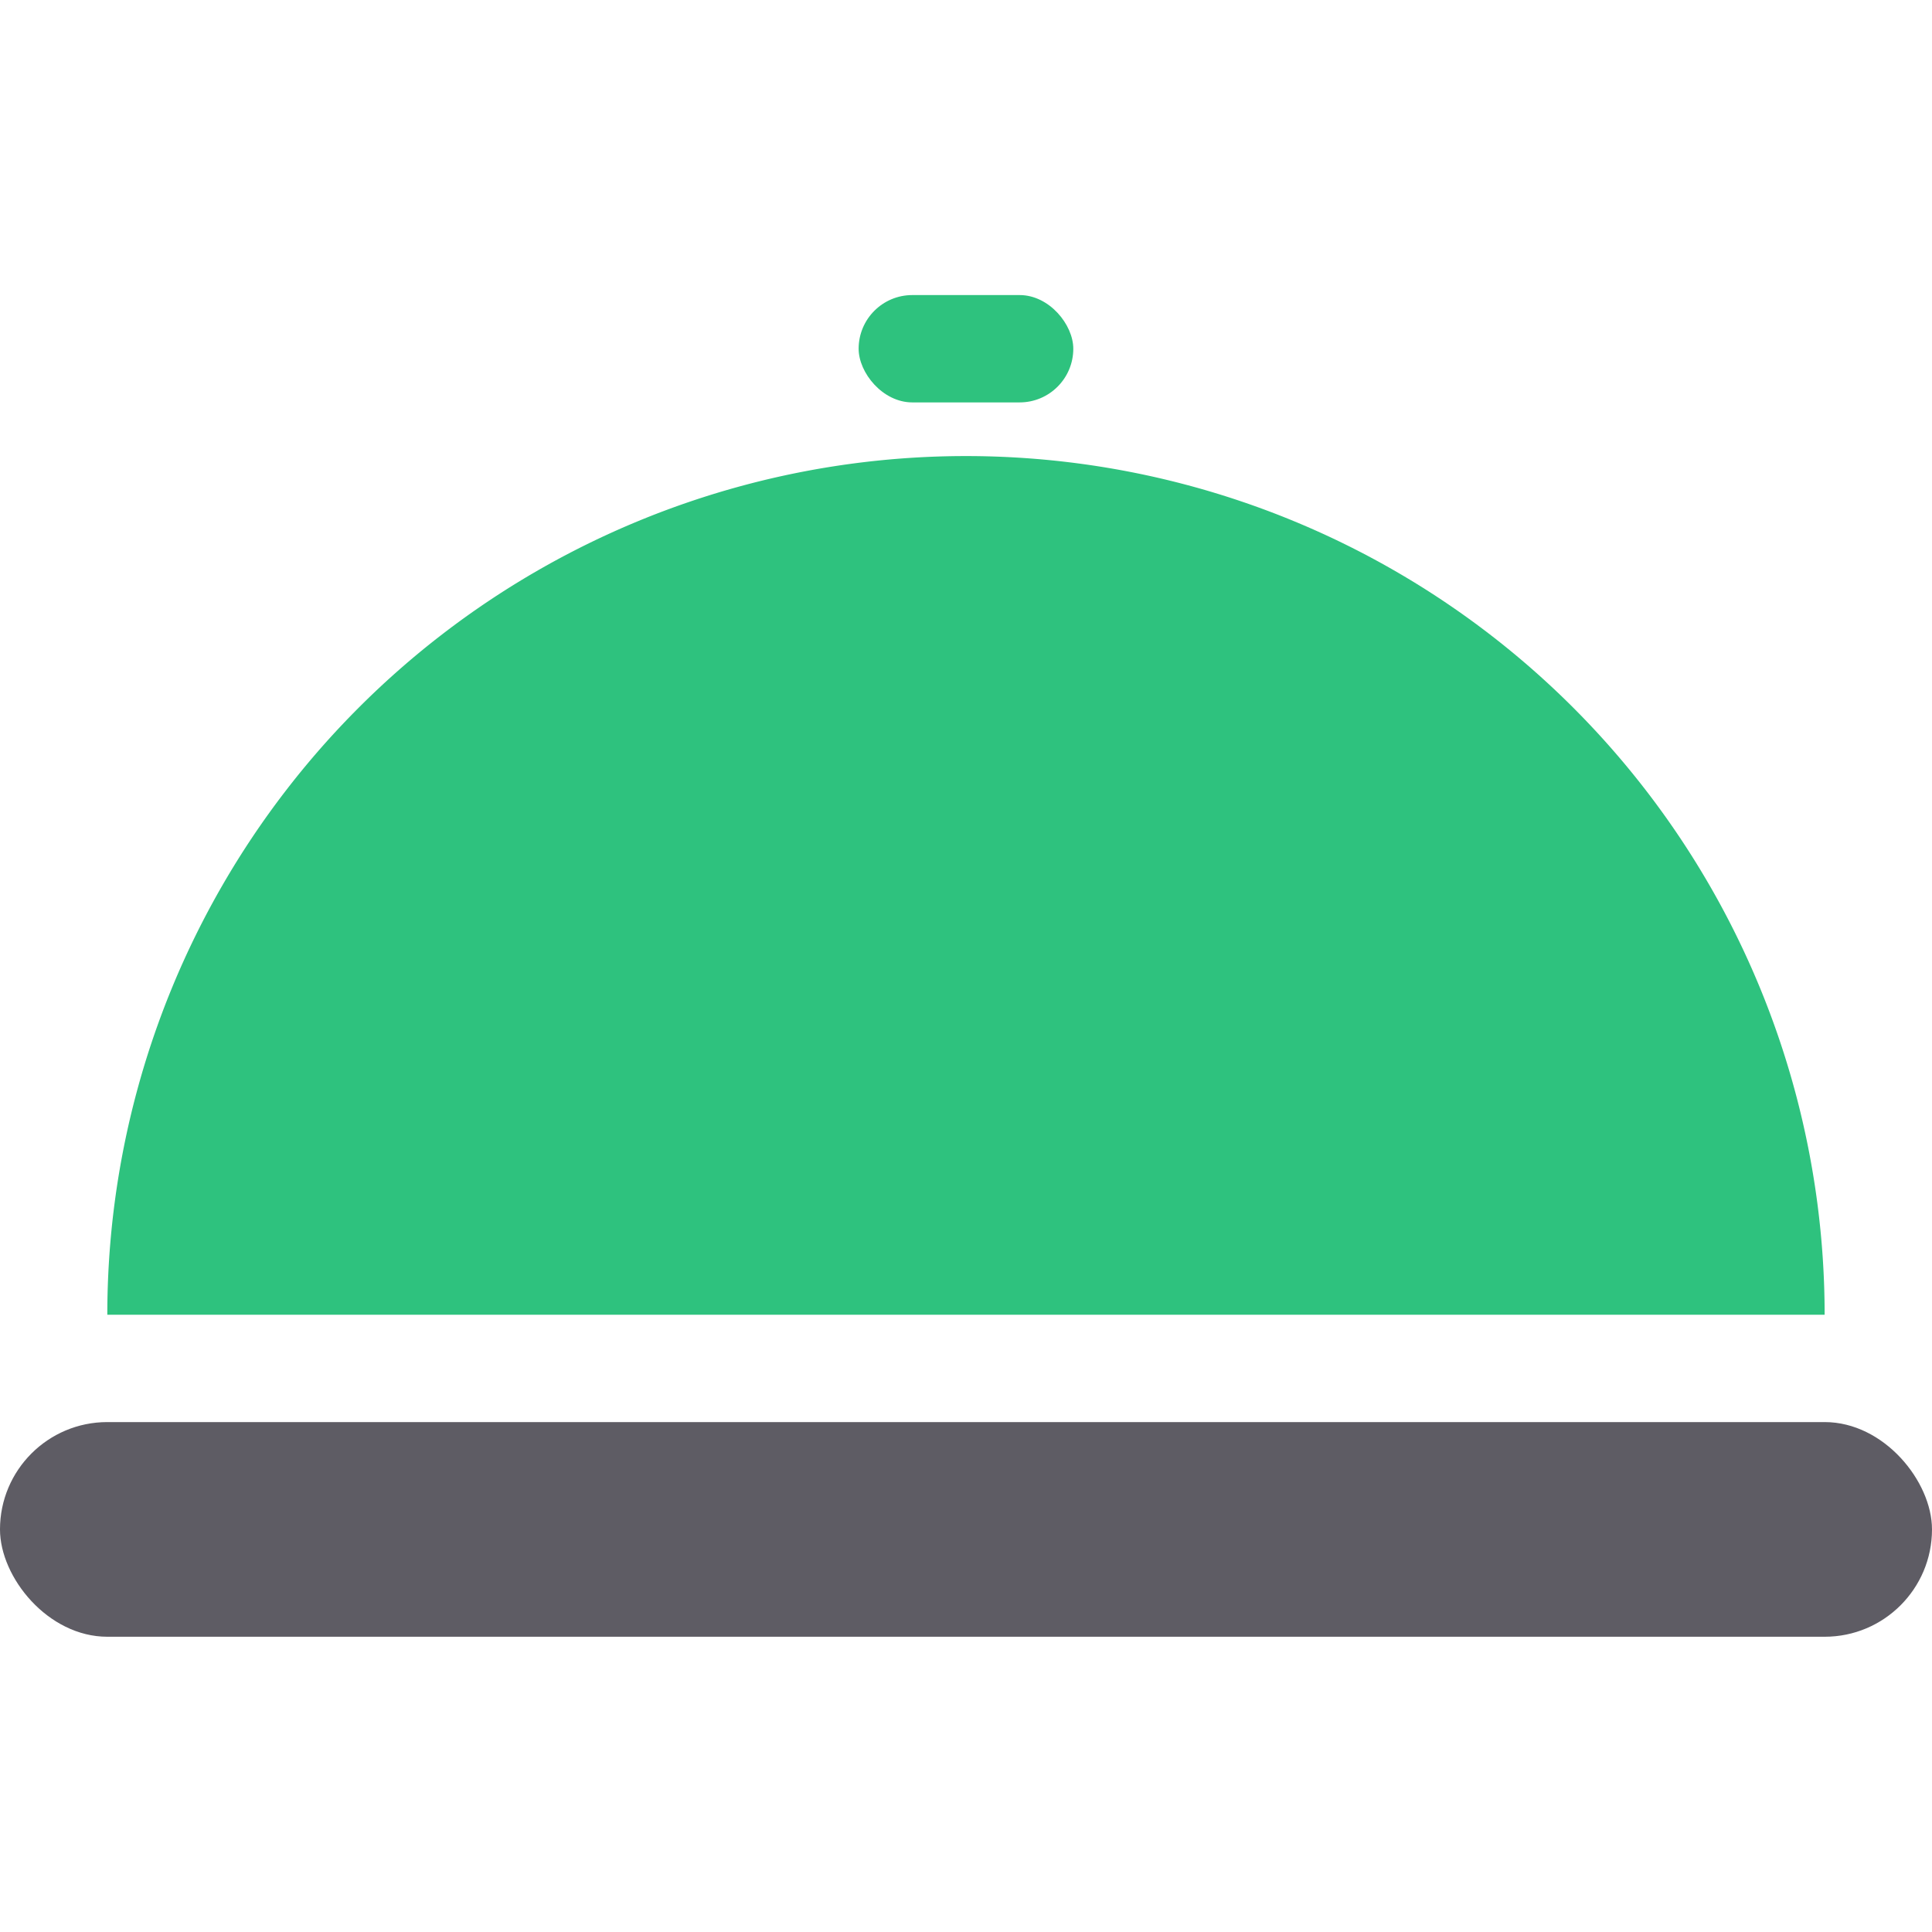 <?xml version="1.0" encoding="UTF-8"?>
<svg width="512" height="512" version="1.1" viewBox="0 0 384 384" xmlns="http://www.w3.org/2000/svg">
 <g fill-rule="evenodd" stroke-linecap="round" stroke-linejoin="round">
  <path d="m192 90.646a170.67 170.67 0 0 0-170.67 170.67h341.33a170.67 170.67 0 0 0-170.67-170.67z" fill="#2ec27e" stroke-width="13.612" style="paint-order:stroke fill markers"/>
  <rect x="-.001" y="282.65" width="384" height="42.666" ry="21.333" fill="#5e5c64" stroke-width="9.916" style="paint-order:stroke fill markers"/>
  <rect x="170.66" y="58.647" width="42.666" height="21.333" ry="10.667" fill="#2ec27e" stroke-width="5.297" style="paint-order:stroke fill markers"/>
 </g>
</svg>
